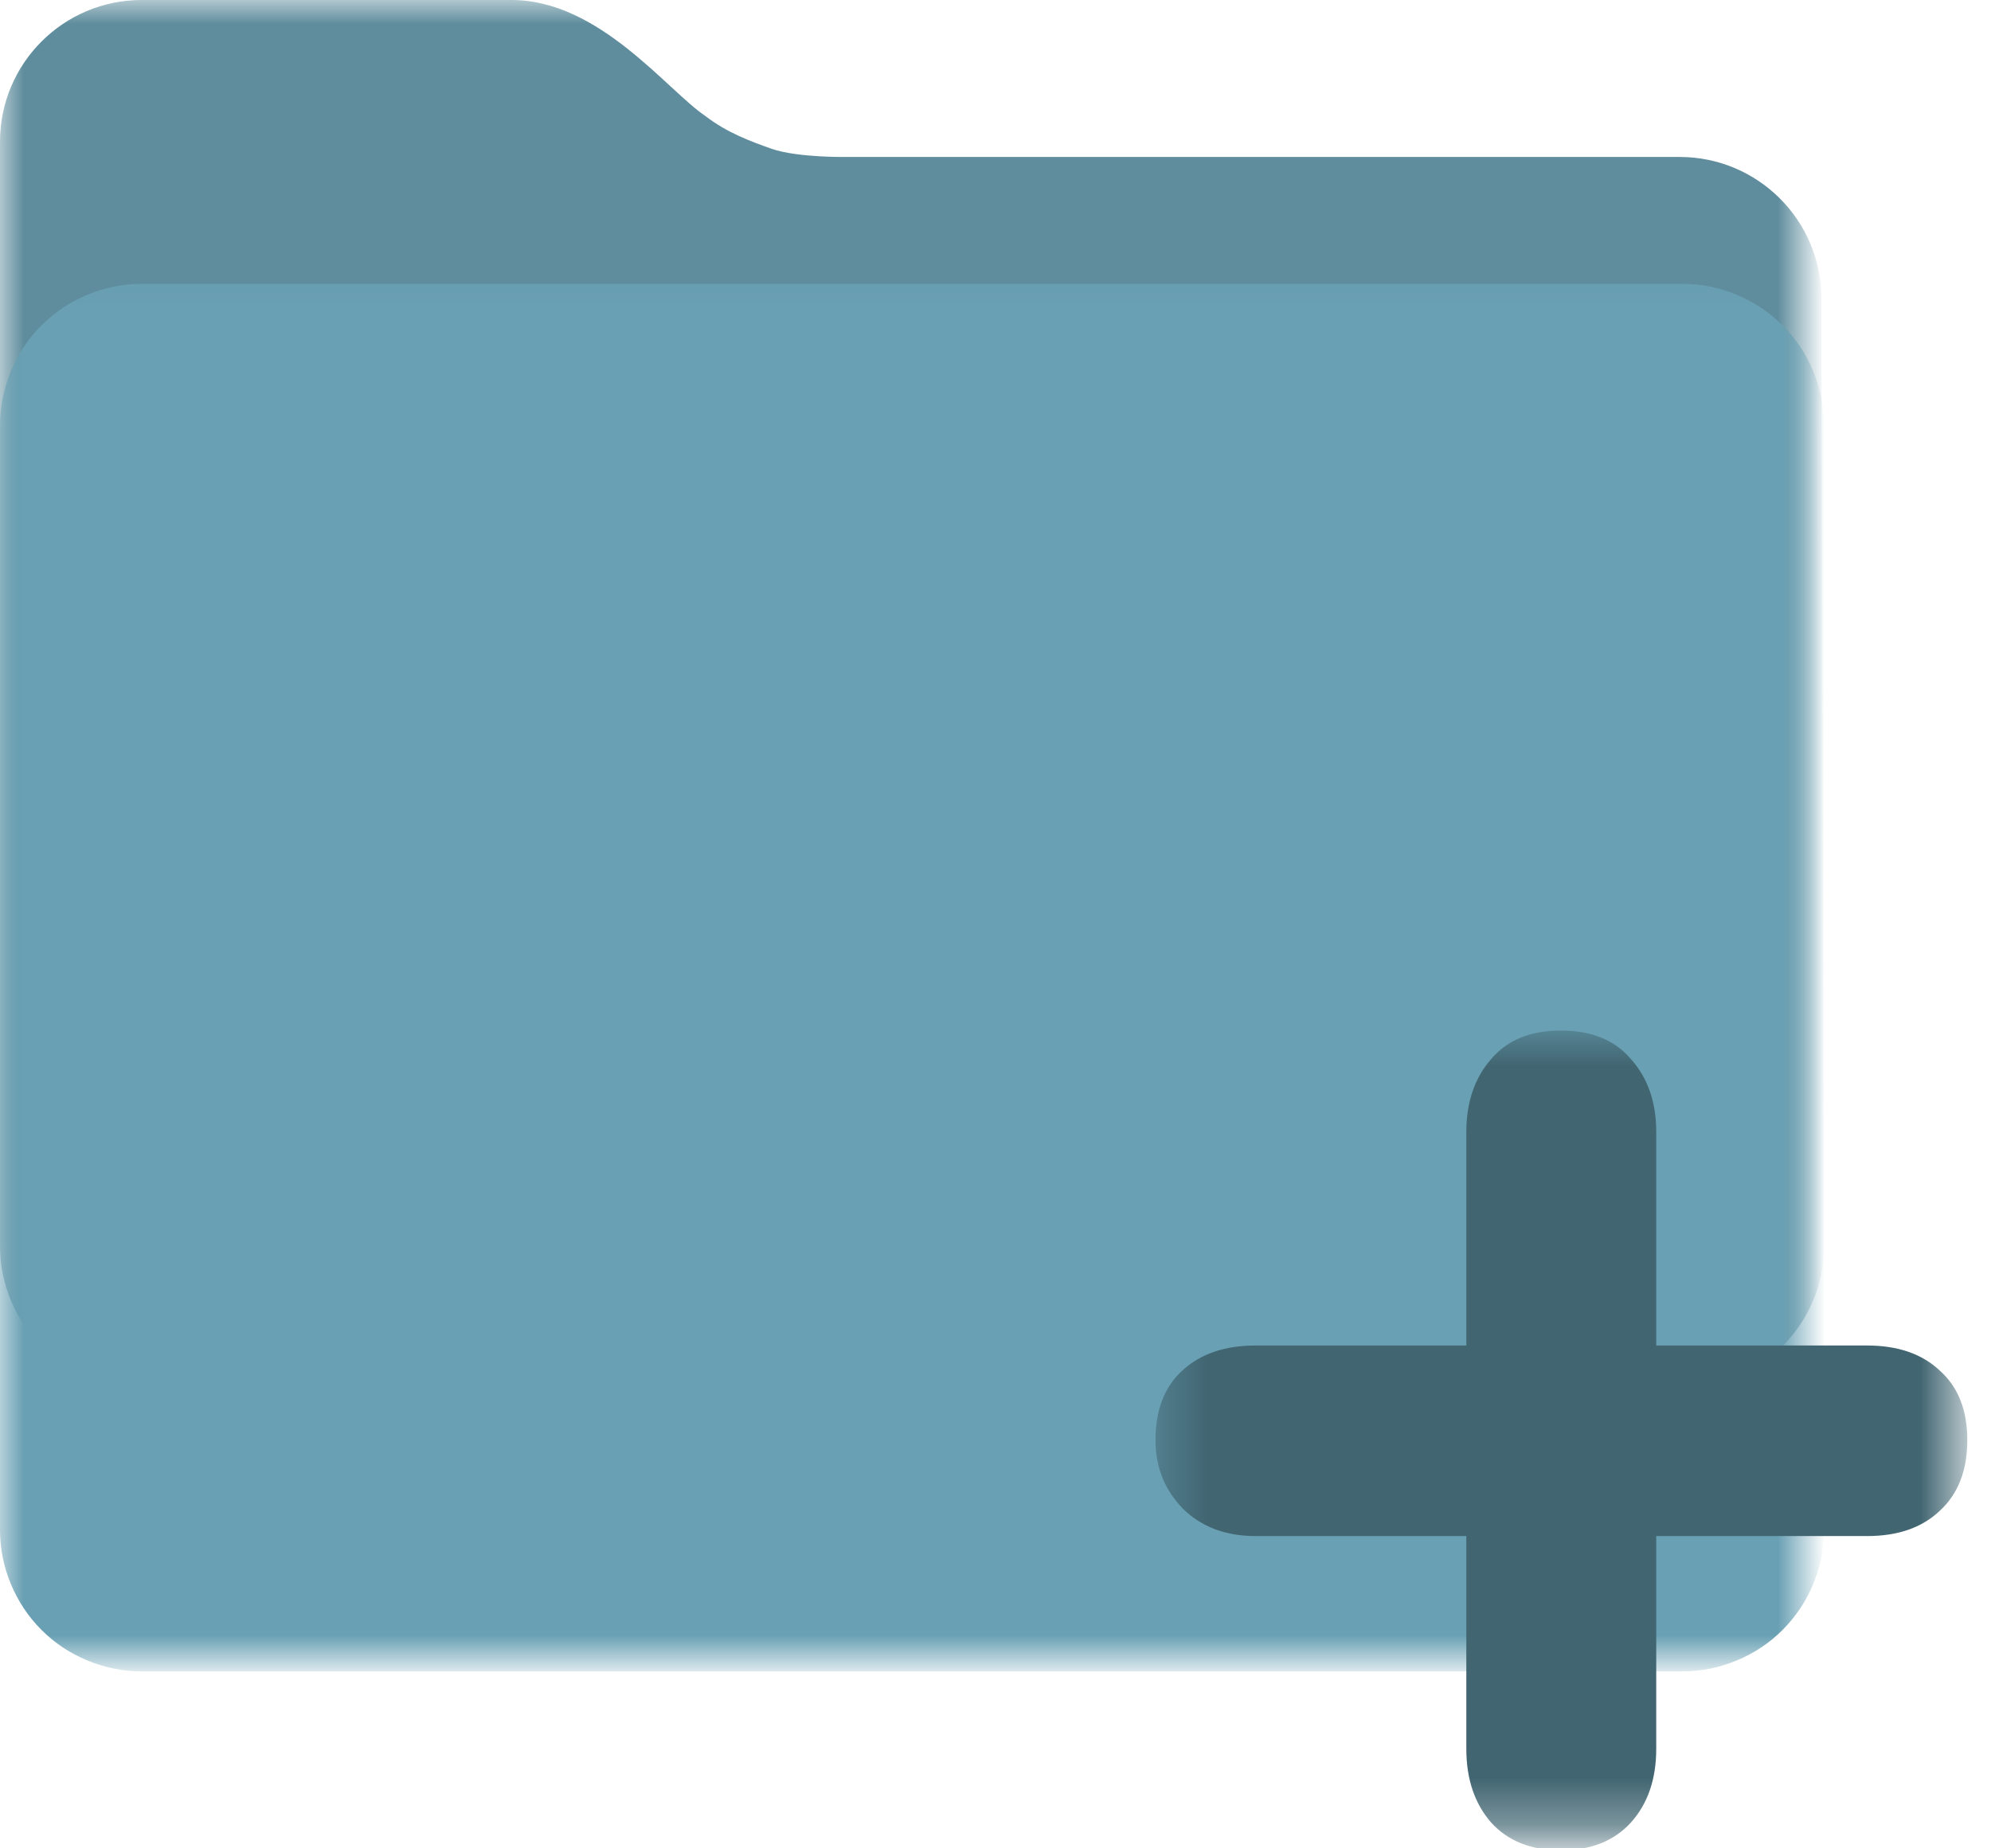 <svg width="42" height="39" viewBox="0 0 42 39" fill="none" xmlns="http://www.w3.org/2000/svg">
<mask id="mask0_639_44323" style="mask-type:luminance" maskUnits="userSpaceOnUse" x="0" y="0" width="38" height="31">
<path d="M0 0H38V30.526H0V0Z" fill="white"/>
</mask>
<g mask="url(#mask0_639_44323)">
<path d="M35.49 29.276H2.99C1.339 29.276 0 27.938 0 26.287V2.99C0 1.339 1.339 0 2.99 0H10.792C12.641 0 14.068 1.901 14.88 2.448C15.338 2.802 15.838 2.984 16.281 3.141C16.838 3.333 17.901 3.312 17.901 3.312H35.432C37.083 3.312 38.422 4.651 38.422 6.297L38.479 26.287C38.479 27.938 37.141 29.276 35.49 29.276Z" fill="#5F8D9D"/>
</g>
<mask id="mask1_639_44323" style="mask-type:luminance" maskUnits="userSpaceOnUse" x="0" y="5" width="38" height="30">
<path d="M0 5.193H38V35H0V5.193Z" fill="white"/>
</mask>
<g mask="url(#mask1_639_44323)">
<path d="M2.99 5.989H35.495C35.891 5.989 36.271 6.068 36.635 6.219C37 6.37 37.323 6.588 37.604 6.864C37.885 7.146 38.099 7.469 38.25 7.833C38.401 8.203 38.479 8.583 38.479 8.979V32.281C38.479 32.677 38.401 33.057 38.25 33.422C38.099 33.786 37.885 34.109 37.604 34.391C37.323 34.672 37 34.885 36.635 35.036C36.271 35.187 35.891 35.266 35.495 35.266H2.99C2.594 35.266 2.208 35.187 1.844 35.036C1.479 34.885 1.156 34.672 0.875 34.391C0.594 34.109 0.38 33.786 0.229 33.422C0.078 33.057 0 32.677 0 32.281V8.979C0 8.583 0.078 8.203 0.229 7.833C0.38 7.469 0.594 7.146 0.875 6.864C1.156 6.588 1.479 6.37 1.844 6.219C2.208 6.068 2.594 5.989 2.99 5.989Z" fill="#69A0B3"/>
</g>
<mask id="mask2_639_44323" style="mask-type:luminance" maskUnits="userSpaceOnUse" x="24" y="21" width="18" height="18">
<path d="M24.375 21.693H41.375V38.693H24.375V21.693Z" fill="white"/>
</mask>
<g mask="url(#mask2_639_44323)">
<path d="M30.932 28.39V23.885C30.932 23.255 31.109 22.745 31.453 22.349C31.797 21.942 32.286 21.745 32.927 21.745C33.568 21.745 34.062 21.942 34.406 22.349C34.76 22.745 34.938 23.255 34.938 23.885V28.39H39.385C40.036 28.39 40.547 28.567 40.922 28.922C41.307 29.265 41.5 29.755 41.5 30.385C41.5 31.026 41.307 31.521 40.922 31.875C40.547 32.234 40.036 32.411 39.385 32.411H34.938V36.901C34.938 37.541 34.76 38.057 34.406 38.453C34.052 38.844 33.557 39.041 32.927 39.041C32.297 39.041 31.807 38.844 31.453 38.453C31.109 38.057 30.932 37.541 30.932 36.901V32.411H26.49C25.859 32.411 25.344 32.219 24.953 31.833C24.568 31.437 24.375 30.958 24.375 30.385C24.375 29.755 24.562 29.265 24.938 28.922C25.318 28.567 25.838 28.39 26.49 28.39H30.932Z" fill="#416571"/>
</g>
</svg>
